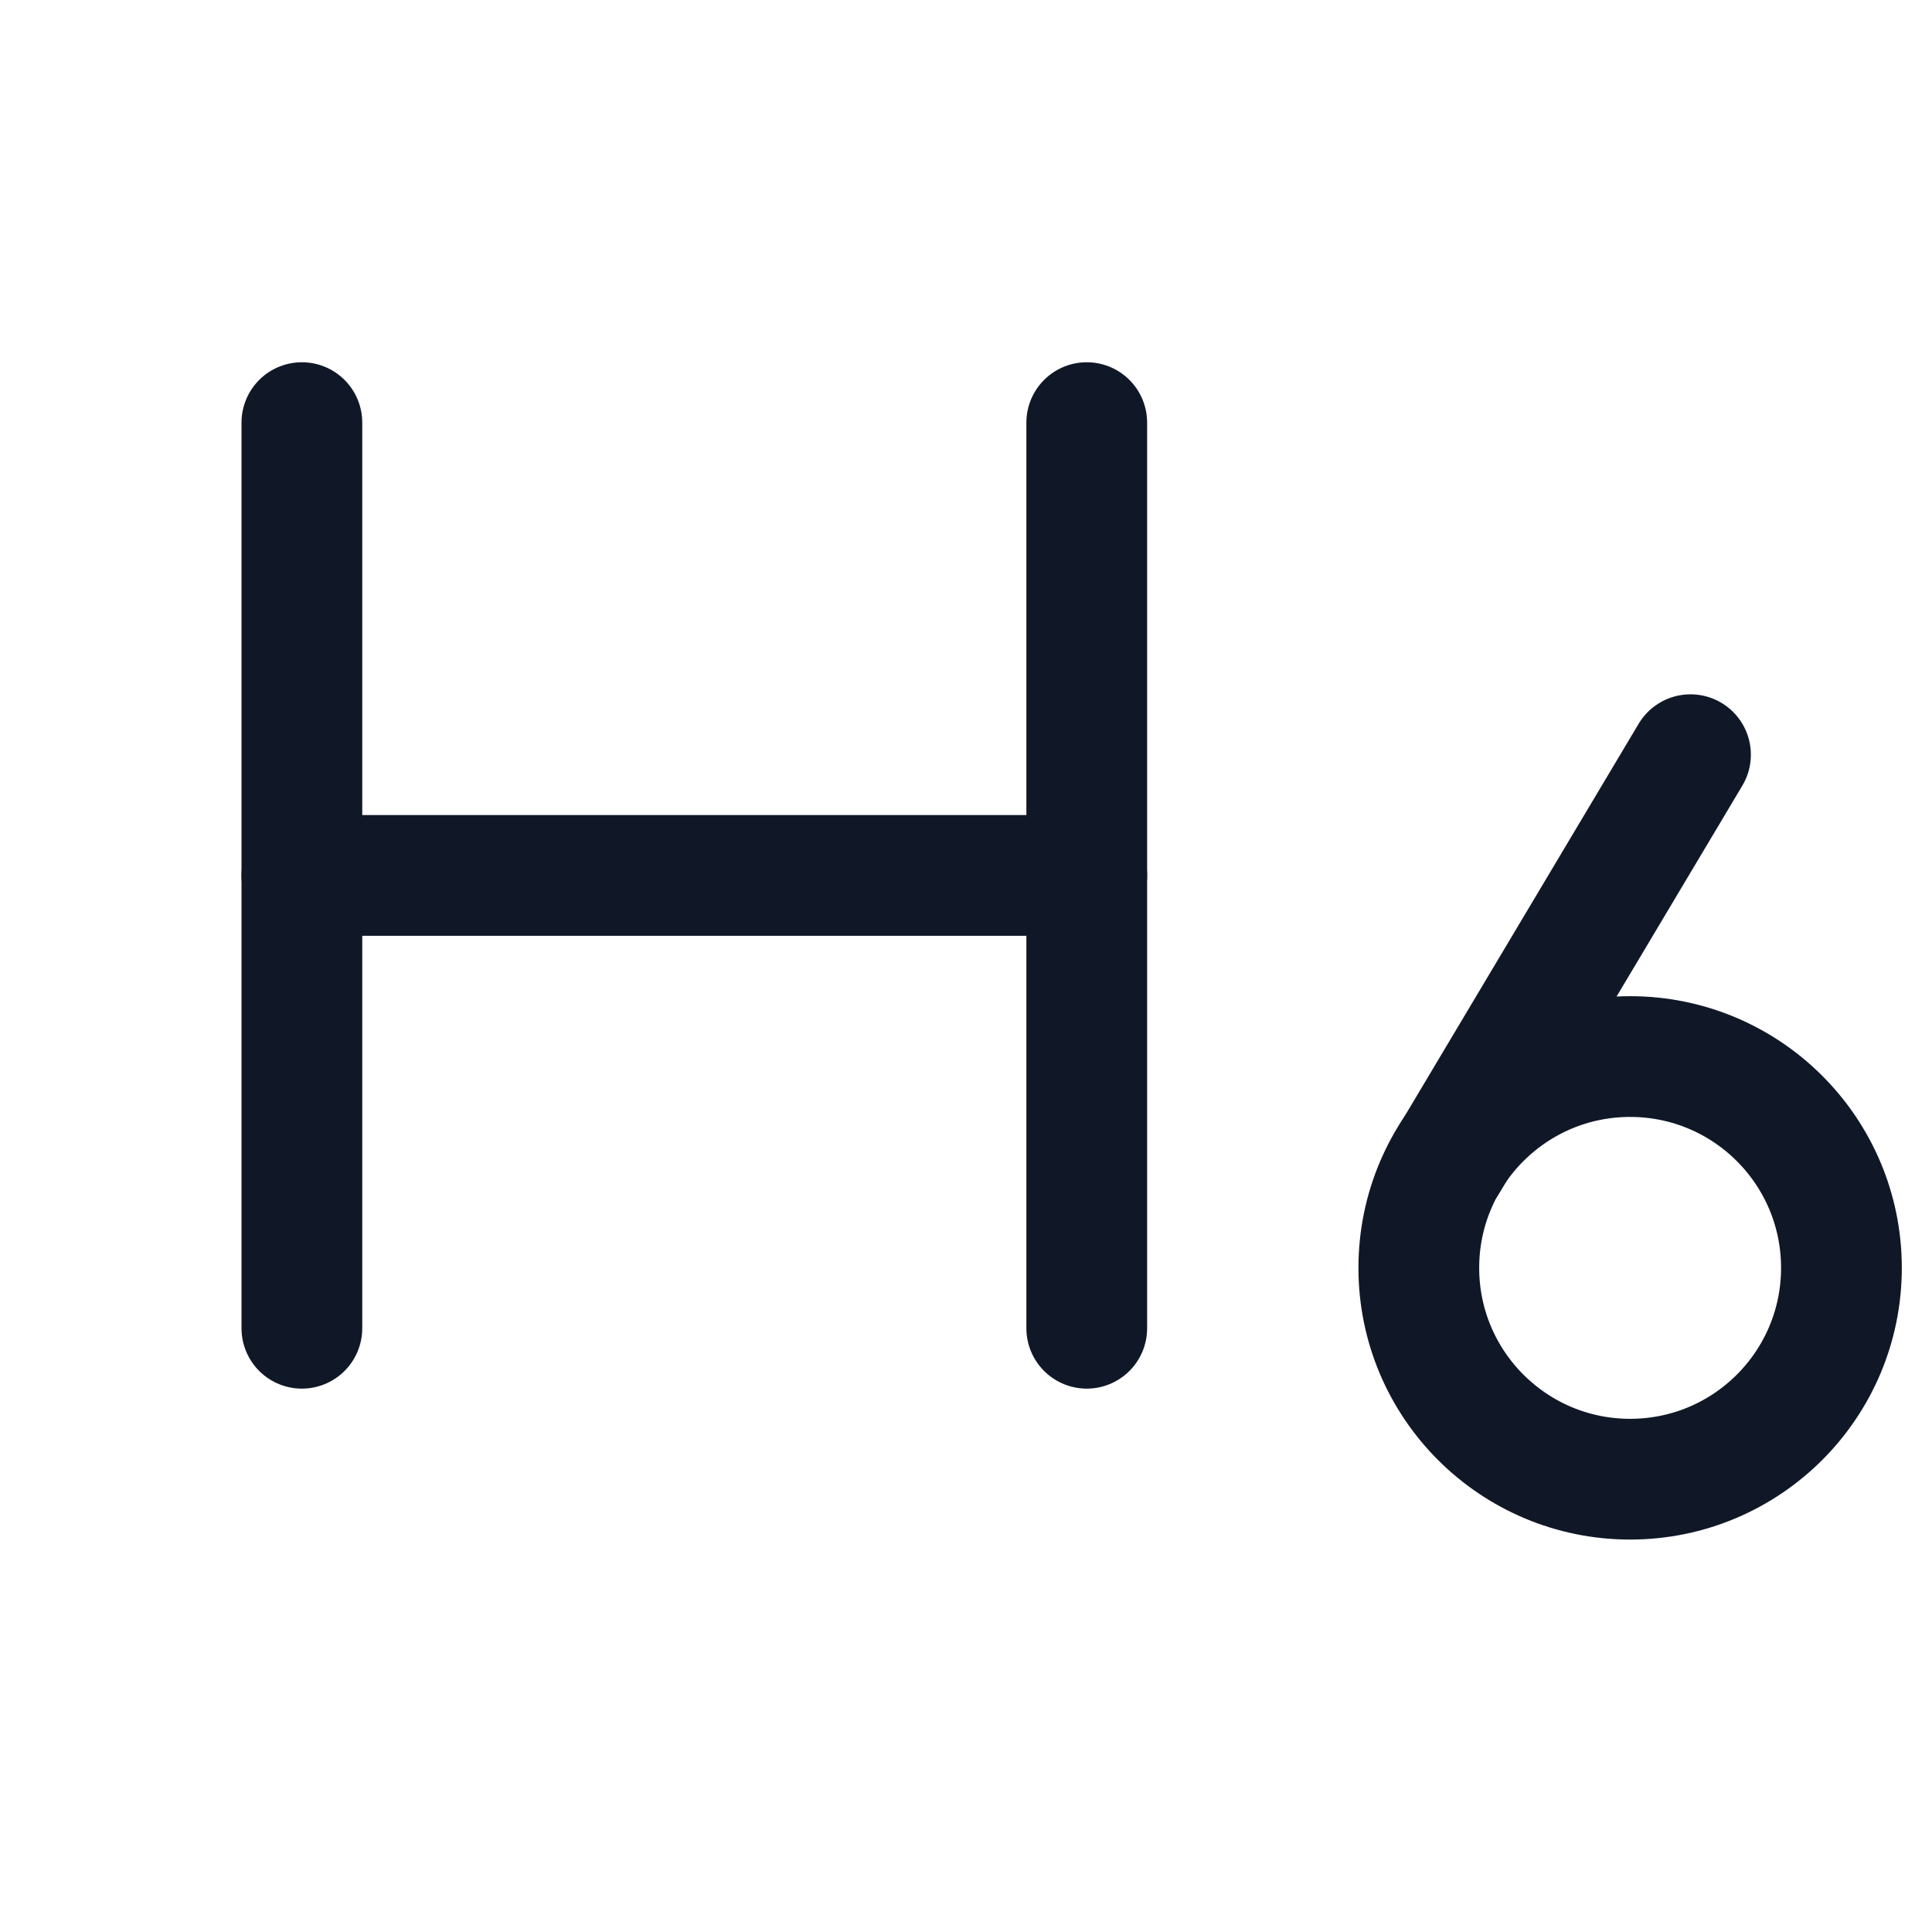 <svg width="32" height="32" viewBox="0 0 32 32" fill="none" xmlns="http://www.w3.org/2000/svg"><g id="Icon-TextHSix"><g clip-path="url(#clip0_12_2352)"><g id="size=md (32px)"><g id="TextHSix"><path id="Vector" d="M5 7V22" stroke="#101828" stroke-width="2" stroke-linecap="round" stroke-linejoin="round"/><path id="Vector_2" d="M18 14.5H5" stroke="#101828" stroke-width="2" stroke-linecap="round" stroke-linejoin="round"/><path id="Vector_3" d="M18 7V22" stroke="#101828" stroke-width="2" stroke-linecap="round" stroke-linejoin="round"/><path id="Vector_4" d="M23.975 19.25L28 12.5" stroke="#101828" stroke-width="2" stroke-linecap="round" stroke-linejoin="round"/><path id="Vector_5" d="M27 24.5C28.933 24.5 30.5 22.933 30.5 21C30.5 19.067 28.933 17.5 27 17.5C25.067 17.5 23.5 19.067 23.5 21C23.5 22.933 25.067 24.5 27 24.5Z" stroke="#101828" stroke-width="2" stroke-linecap="round" stroke-linejoin="round"/></g></g></g></g><defs><clipPath id="clip0_12_2352"><rect width="32" height="32" rx="5" fill="white"/></clipPath></defs></svg>